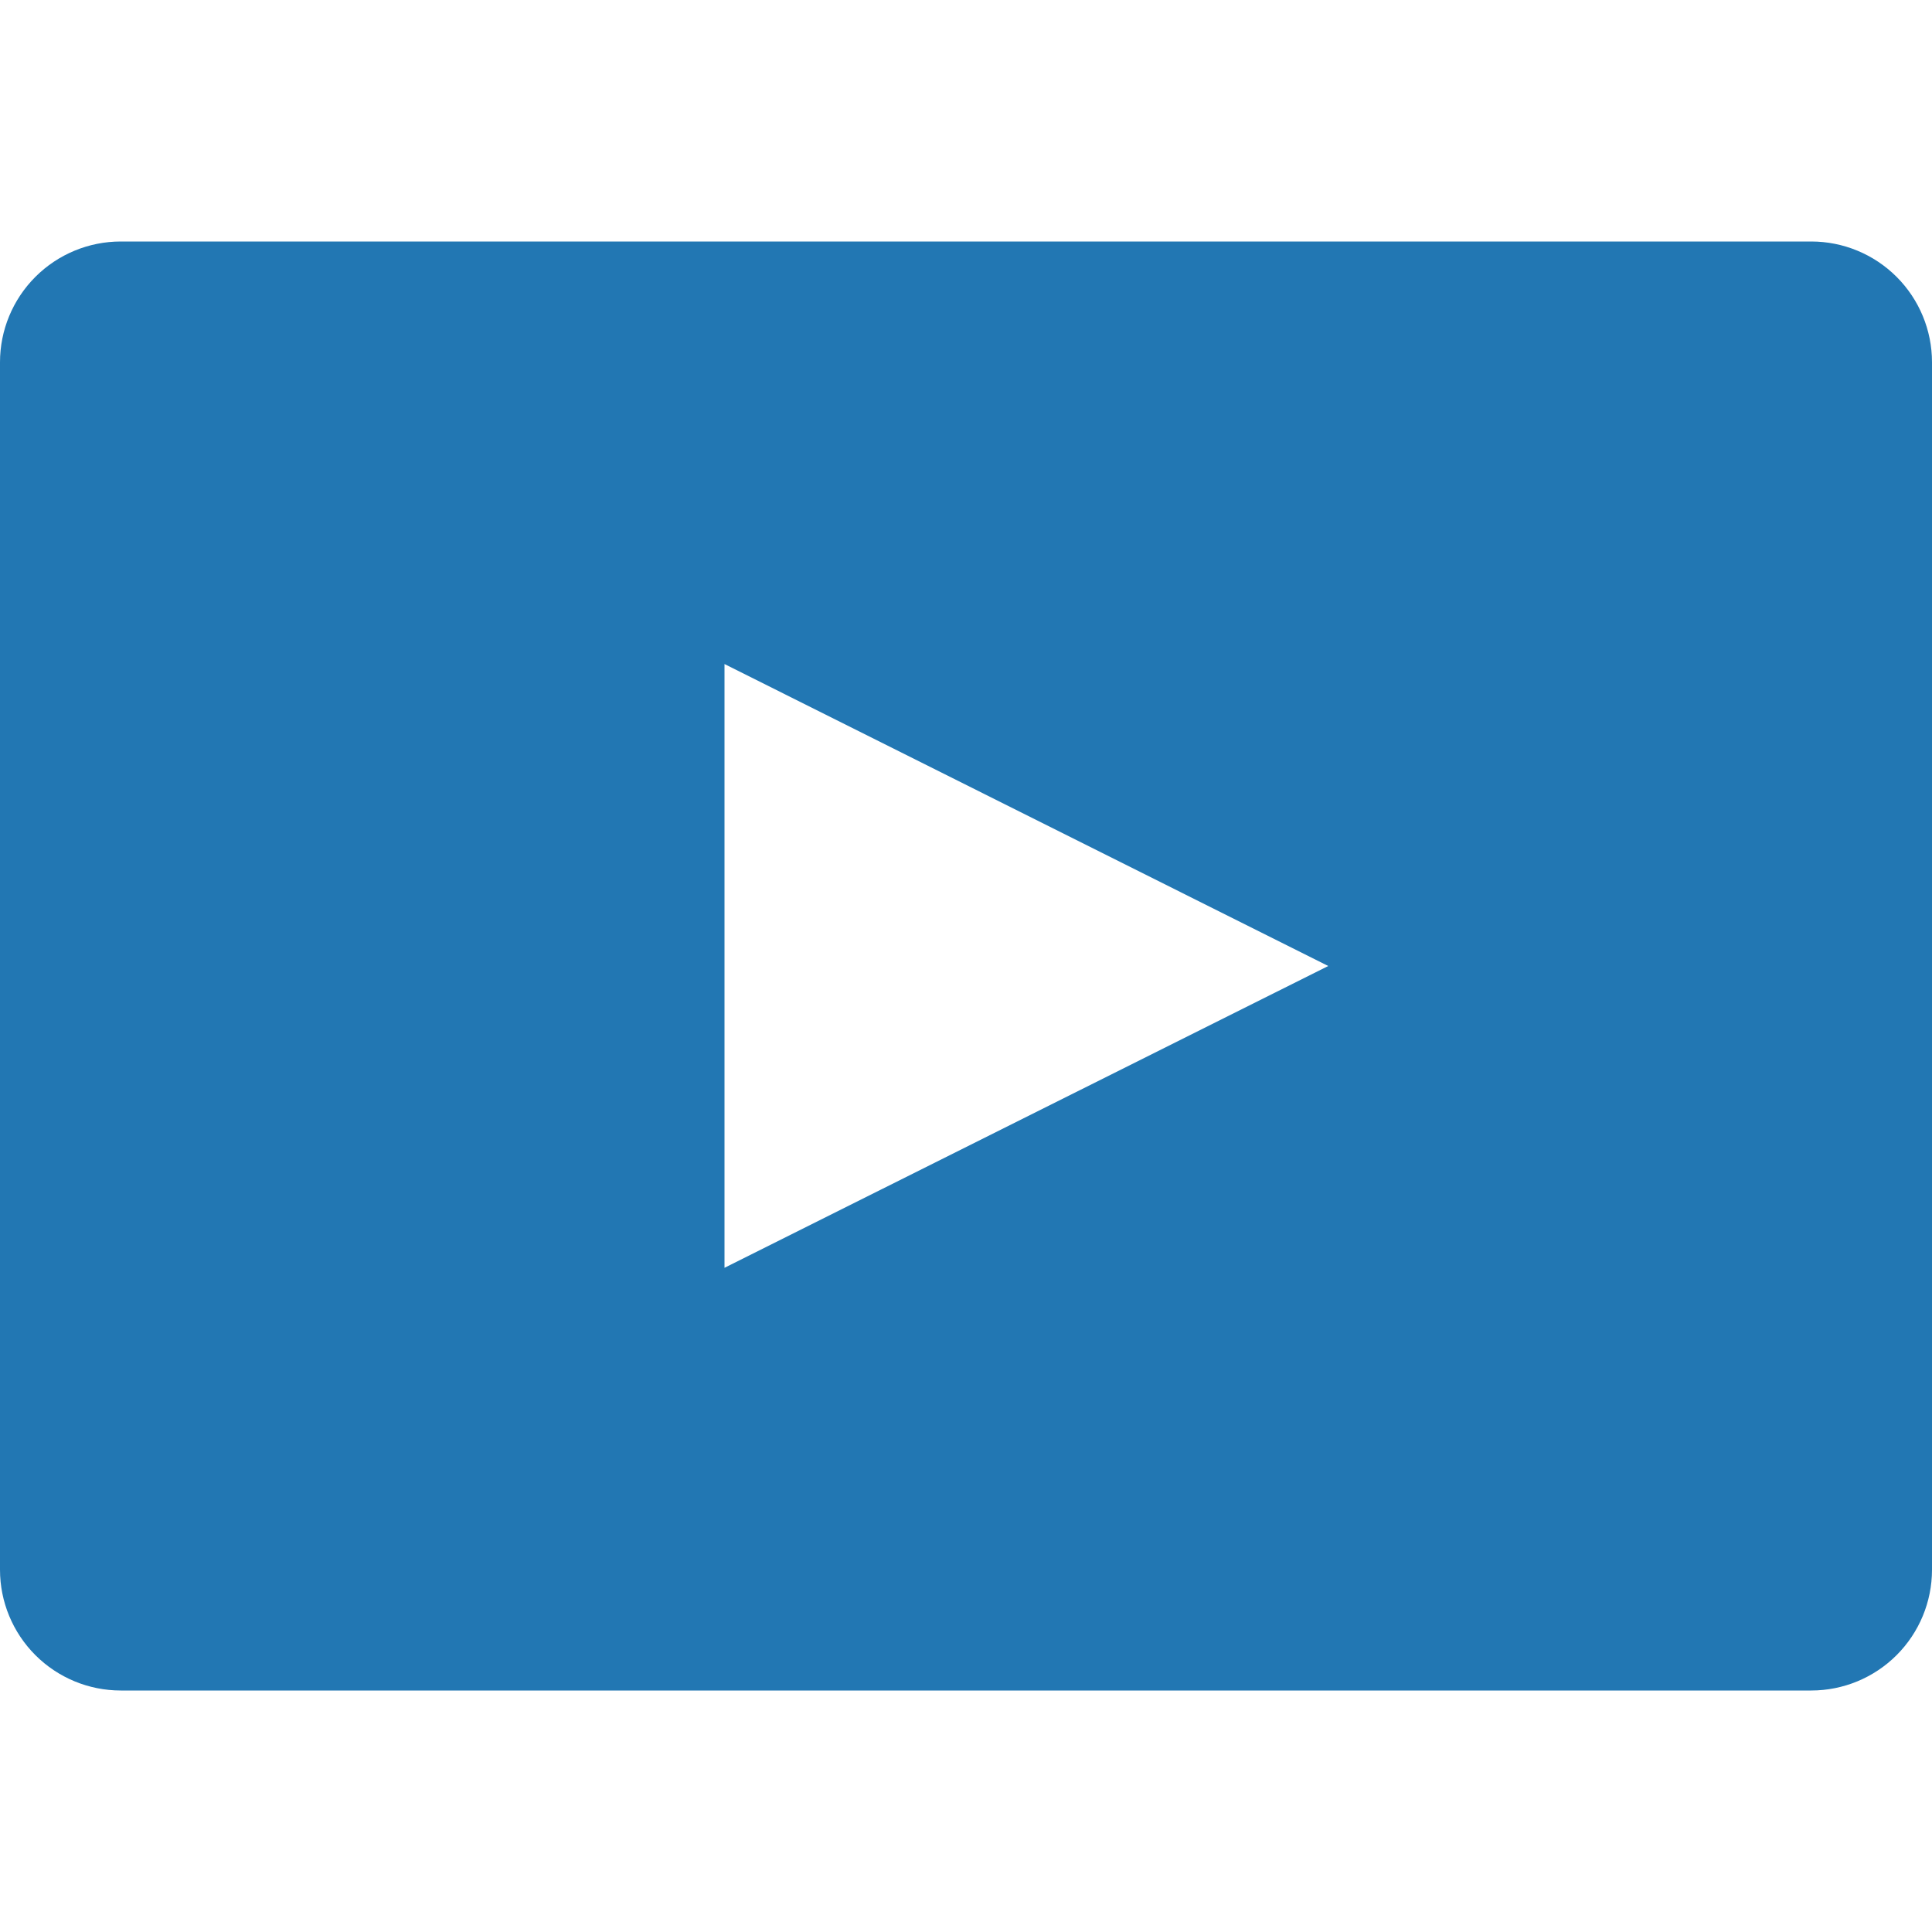 <?xml version="1.0" encoding="UTF-8" standalone="no"?>
<!DOCTYPE svg PUBLIC "-//W3C//DTD SVG 1.1//EN" "http://www.w3.org/Graphics/SVG/1.1/DTD/svg11.dtd">
<svg width="100%" height="100%" viewBox="0 0 32 32" version="1.1" xmlns="http://www.w3.org/2000/svg" xmlns:xlink="http://www.w3.org/1999/xlink" xml:space="preserve" xmlns:serif="http://www.serif.com/" style="fill-rule:evenodd;clip-rule:evenodd;stroke-linejoin:round;stroke-miterlimit:2;">
    <g transform="matrix(1,0,0,1,-364,-49)">
        <g id="video" transform="matrix(0.016,0,0,0.032,364,49)">
            <rect x="0" y="0" width="2000" height="1000" style="fill:none;"/>
            <clipPath id="_clip1">
                <rect x="0" y="0" width="2000" height="1000"/>
            </clipPath>
            <g clip-path="url(#_clip1)">
                <g transform="matrix(2,0,0,1,-8800,-3900)">
                    <path d="M5400,4712.5C5400,4729.08 5393.41,4744.97 5381.69,4756.69C5369.97,4768.41 5354.08,4775 5337.5,4775C5157.95,4775 4642.05,4775 4462.5,4775C4445.92,4775 4430.03,4768.41 4418.31,4756.69C4406.59,4744.97 4400,4729.08 4400,4712.5C4400,4571.25 4400,4228.75 4400,4087.5C4400,4070.92 4406.59,4055.03 4418.31,4043.31C4430.03,4031.59 4445.92,4025 4462.5,4025C4642.05,4025 5157.95,4025 5337.5,4025C5354.08,4025 5369.97,4031.59 5381.69,4043.31C5393.41,4055.03 5400,4070.92 5400,4087.5C5400,4228.75 5400,4571.25 5400,4712.5ZM5087.5,4400L4775,4556.21L4775,4243.71L5087.5,4400Z" style="fill:rgb(34,119,179);"/>
                </g>
            </g>
        </g>
    </g>
</svg>
